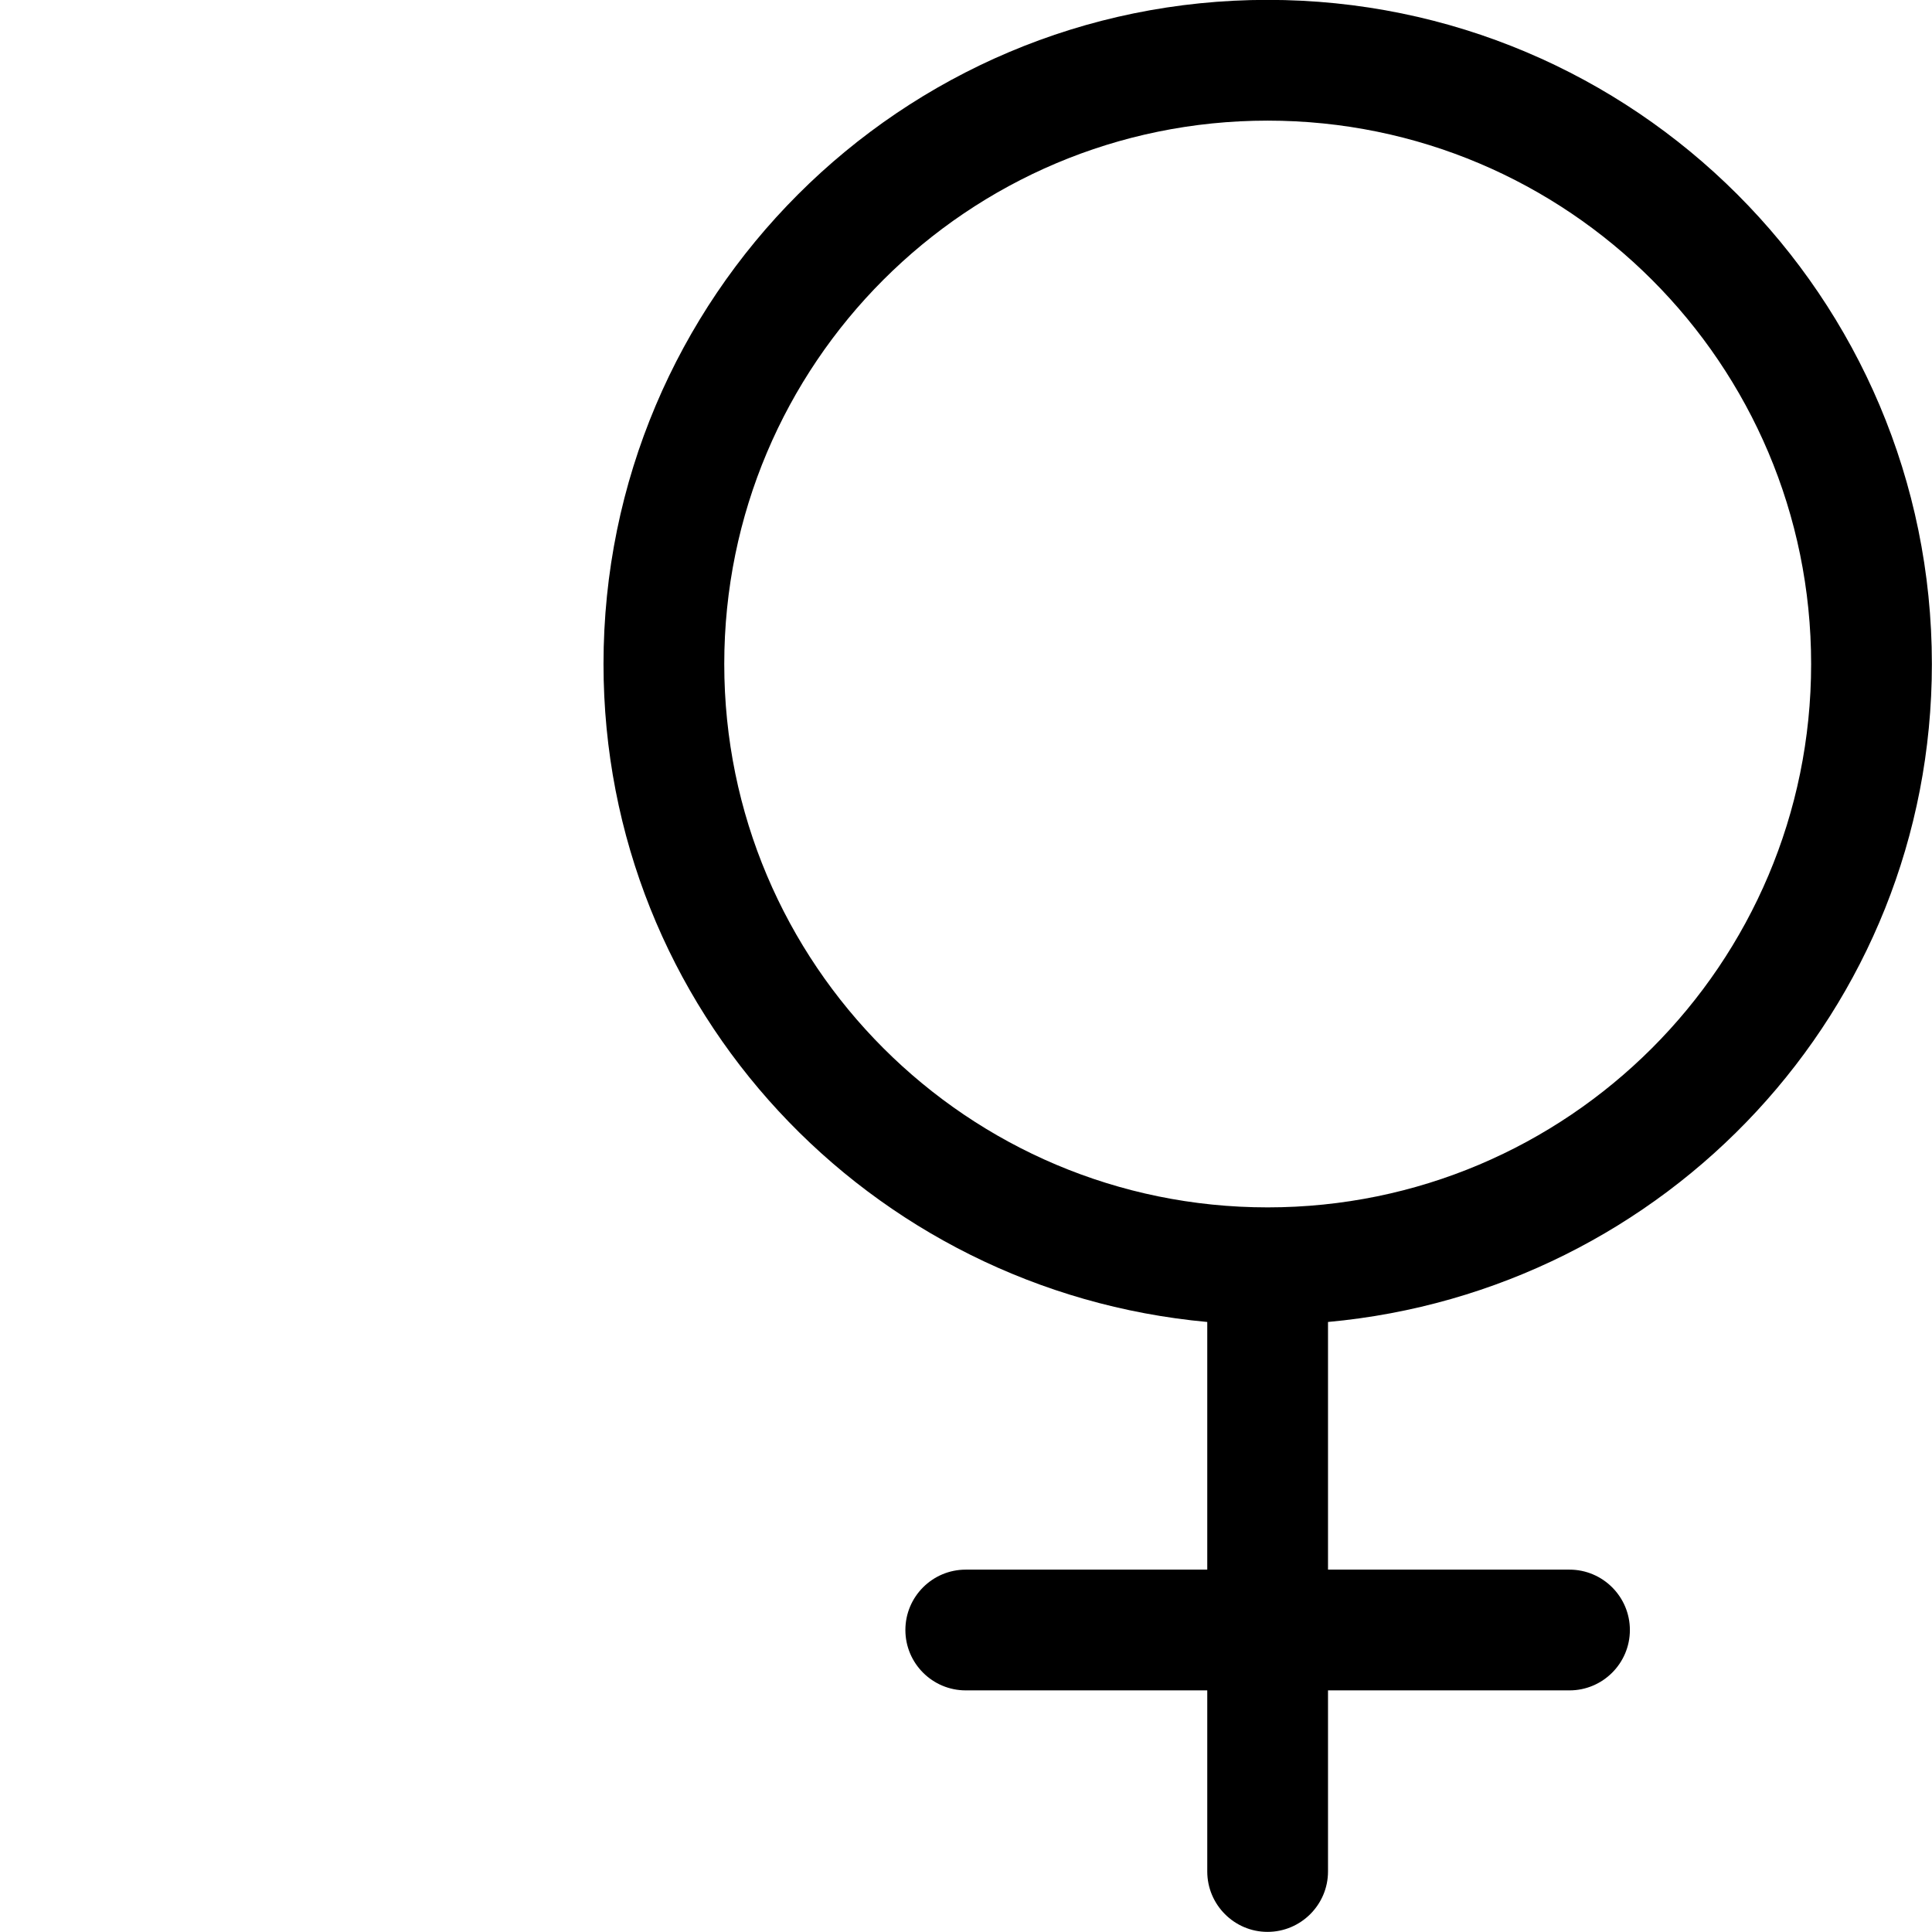 <?xml version="1.0" encoding="iso-8859-1"?>
<!-- Generator: Adobe Illustrator 16.0.0, SVG Export Plug-In . SVG Version: 6.00 Build 0)  -->
<!DOCTYPE svg PUBLIC "-//W3C//DTD SVG 1.1//EN" "http://www.w3.org/Graphics/SVG/1.1/DTD/svg11.dtd">
<svg version="1.1" xmlns="http://www.w3.org/2000/svg" xmlns:xlink="http://www.w3.org/1999/xlink" x="0px" y="0px" width="16px"
	 height="16px" viewBox="0 0 16 16" style="enable-background:new 0 0 16 16;" xml:space="preserve">
<g id="misc-female-gender" style="enable-background:new    ;">
	<g id="misc-female-gender_1_">
		<g>
			<path d="M15.999,5.499c0-3.038-2.463-5.5-5.501-5.5c-3.037,0-5.5,2.462-5.5,5.5c0,2.866,2.2,5.192,5,5.449v2.051h-2
				c-0.276,0-0.5,0.224-0.5,0.5s0.224,0.5,0.5,0.5h2v1.5c0,0.275,0.224,0.5,0.499,0.5c0.276,0,0.501-0.225,0.501-0.5v-1.5h2
				c0.275,0,0.5-0.224,0.5-0.5s-0.225-0.5-0.5-0.5h-2v-2.051C13.798,10.692,15.999,8.365,15.999,5.499z M10.498,9.999
				c-2.485,0-4.5-2.015-4.5-4.5s2.014-4.5,4.5-4.5s4.501,2.015,4.501,4.5S12.983,9.999,10.498,9.999z"/>
		</g>
	</g>
</g>
<g id="Layer_1">
</g>
</svg>
